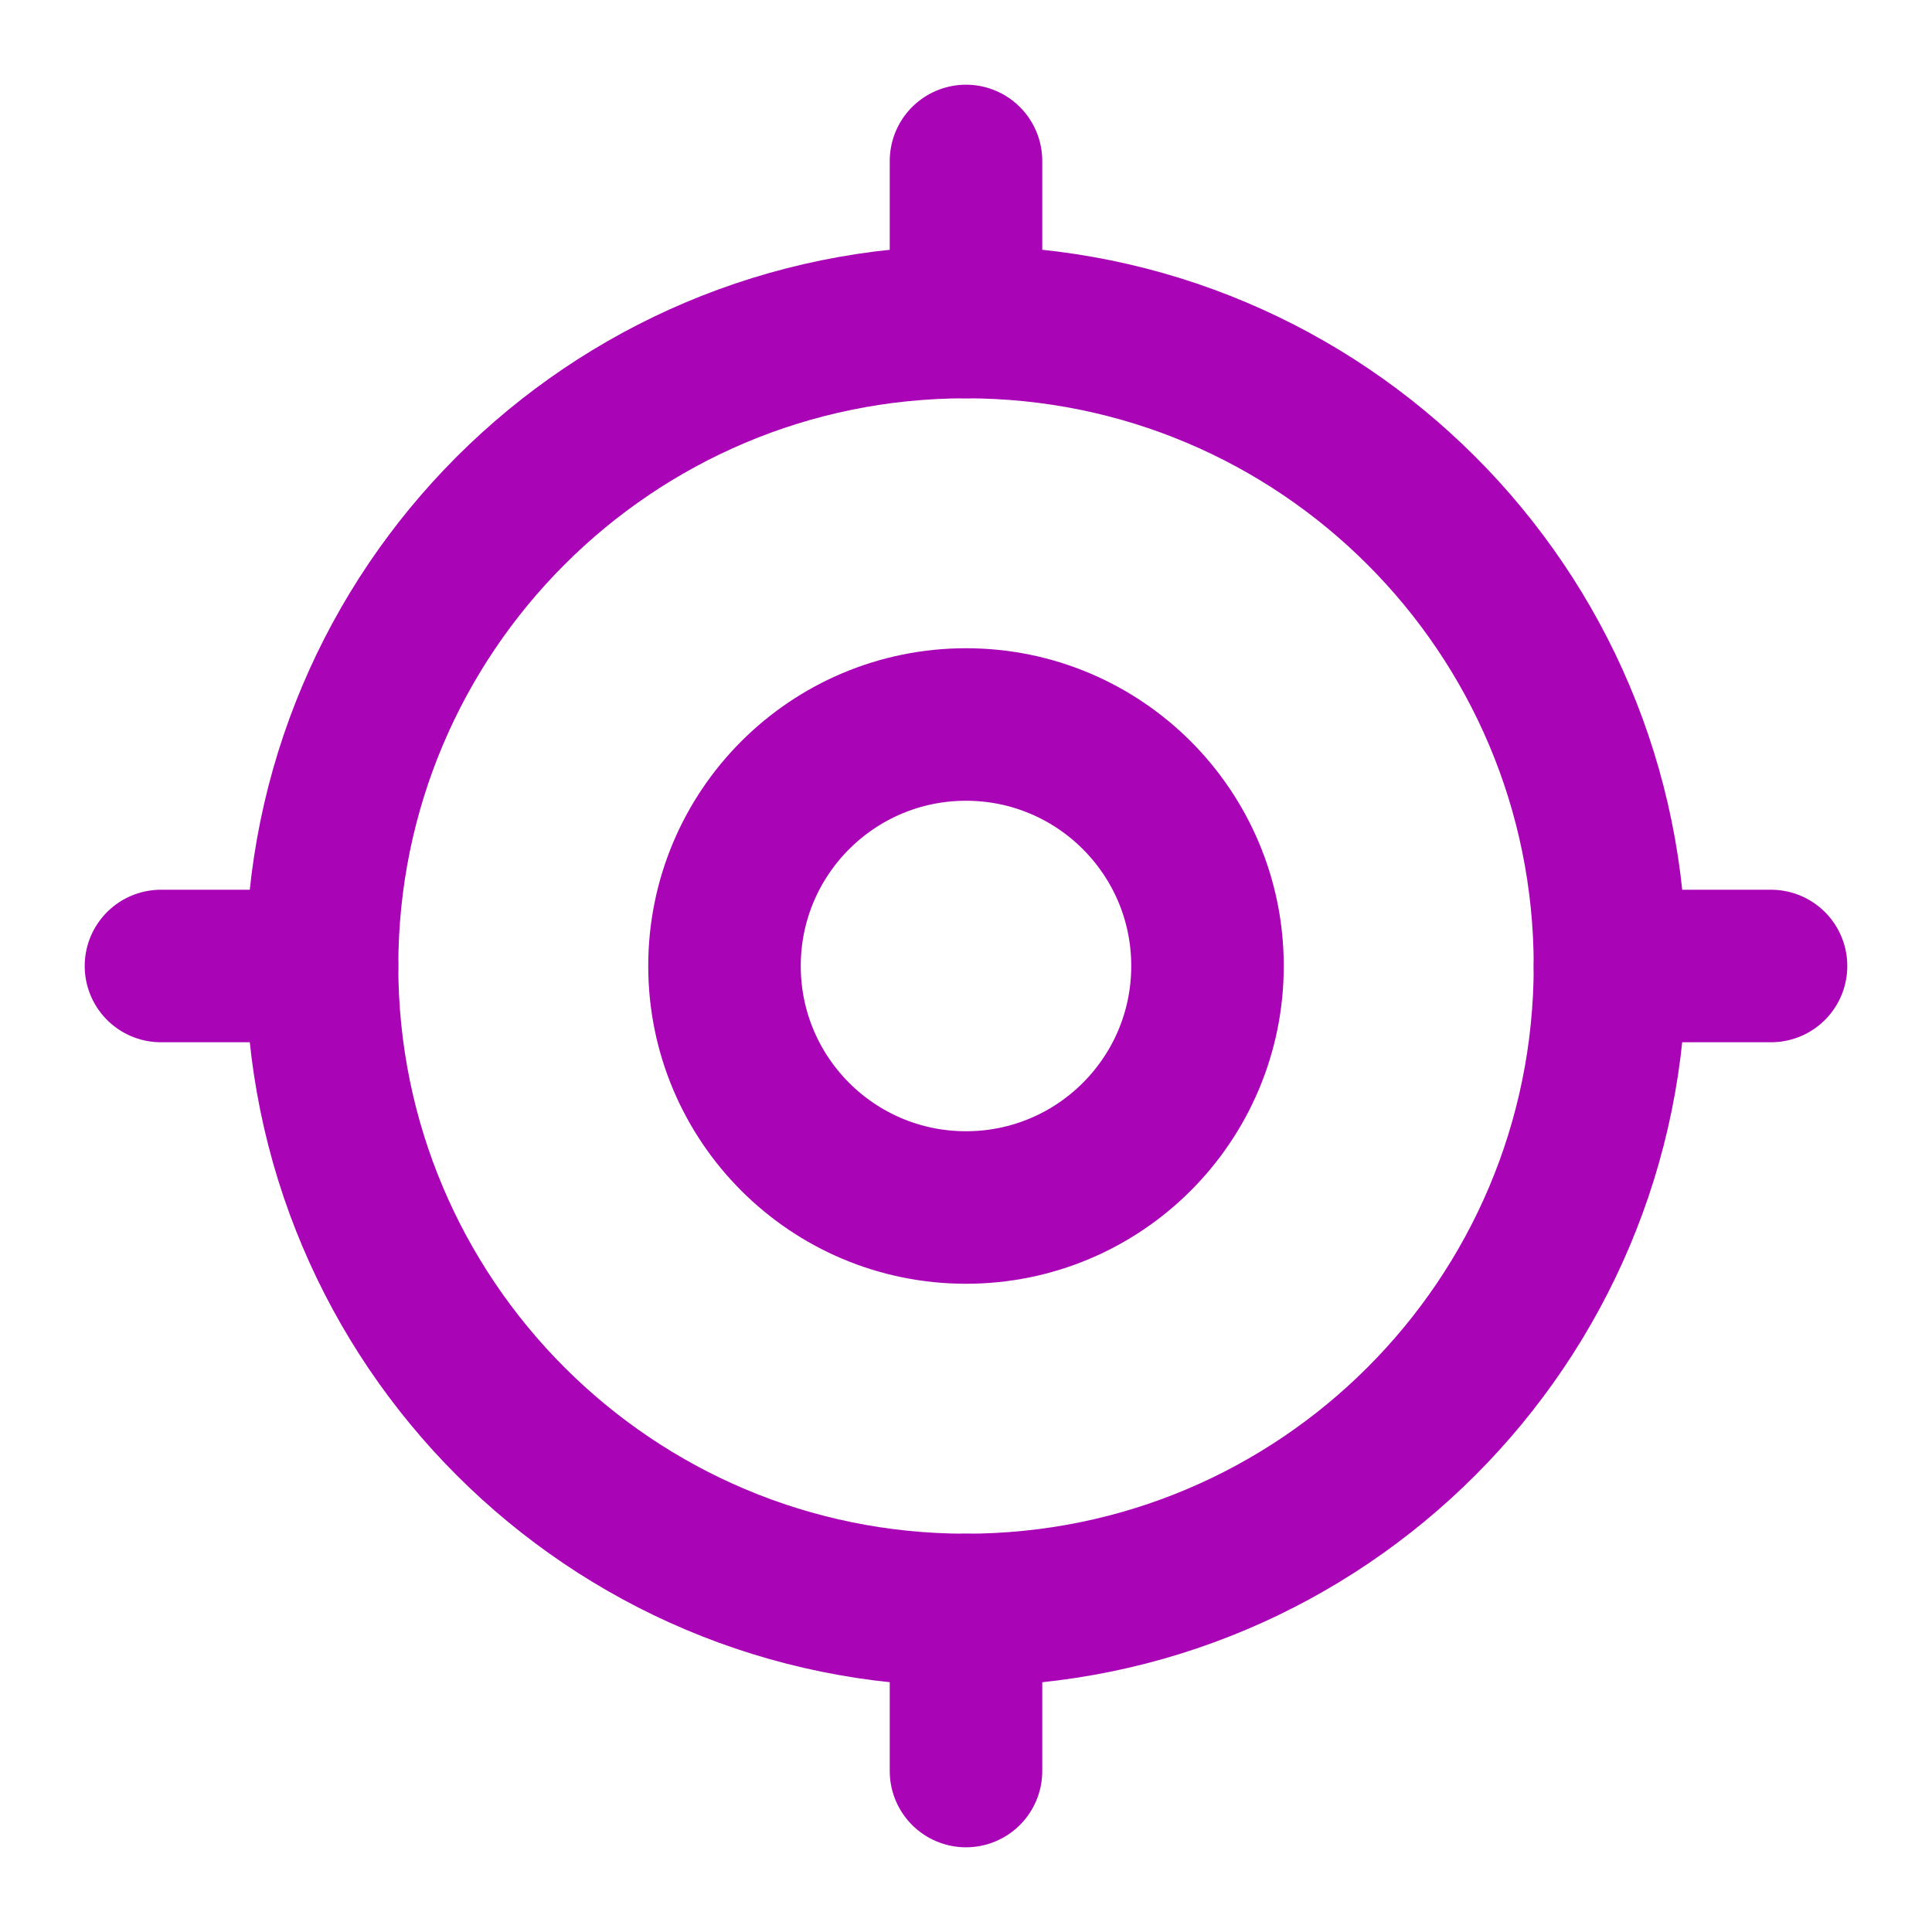 <svg width="19" height="19" viewBox="0 0 19 19" fill="none" xmlns="http://www.w3.org/2000/svg">
<path d="M9.5 11.875C10.812 11.875 11.875 10.812 11.875 9.5C11.875 8.188 10.812 7.125 9.5 7.125C8.188 7.125 7.125 8.188 7.125 9.5C7.125 10.812 8.188 11.875 9.5 11.875Z" stroke="#A905B6" stroke-width="1.5" stroke-linecap="round" stroke-linejoin="round"/>
<path d="M9.5 15.833C12.998 15.833 15.833 12.998 15.833 9.5C15.833 6.002 12.998 3.167 9.5 3.167C6.002 3.167 3.167 6.002 3.167 9.5C3.167 12.998 6.002 15.833 9.5 15.833Z" stroke="#A905B6" stroke-width="1.5" stroke-linecap="round" stroke-linejoin="round"/>
<path d="M9.5 1.583V3.167" stroke="#A905B6" stroke-width="1.5" stroke-linecap="round" stroke-linejoin="round"/>
<path d="M9.5 15.833V17.417" stroke="#A905B6" stroke-width="1.5" stroke-linecap="round" stroke-linejoin="round"/>
<path d="M15.833 9.5H17.417" stroke="#A905B6" stroke-width="1.5" stroke-linecap="round" stroke-linejoin="round"/>
<path d="M1.583 9.5H3.167" stroke="#A905B6" stroke-width="1.5" stroke-linecap="round" stroke-linejoin="round"/>
</svg>
